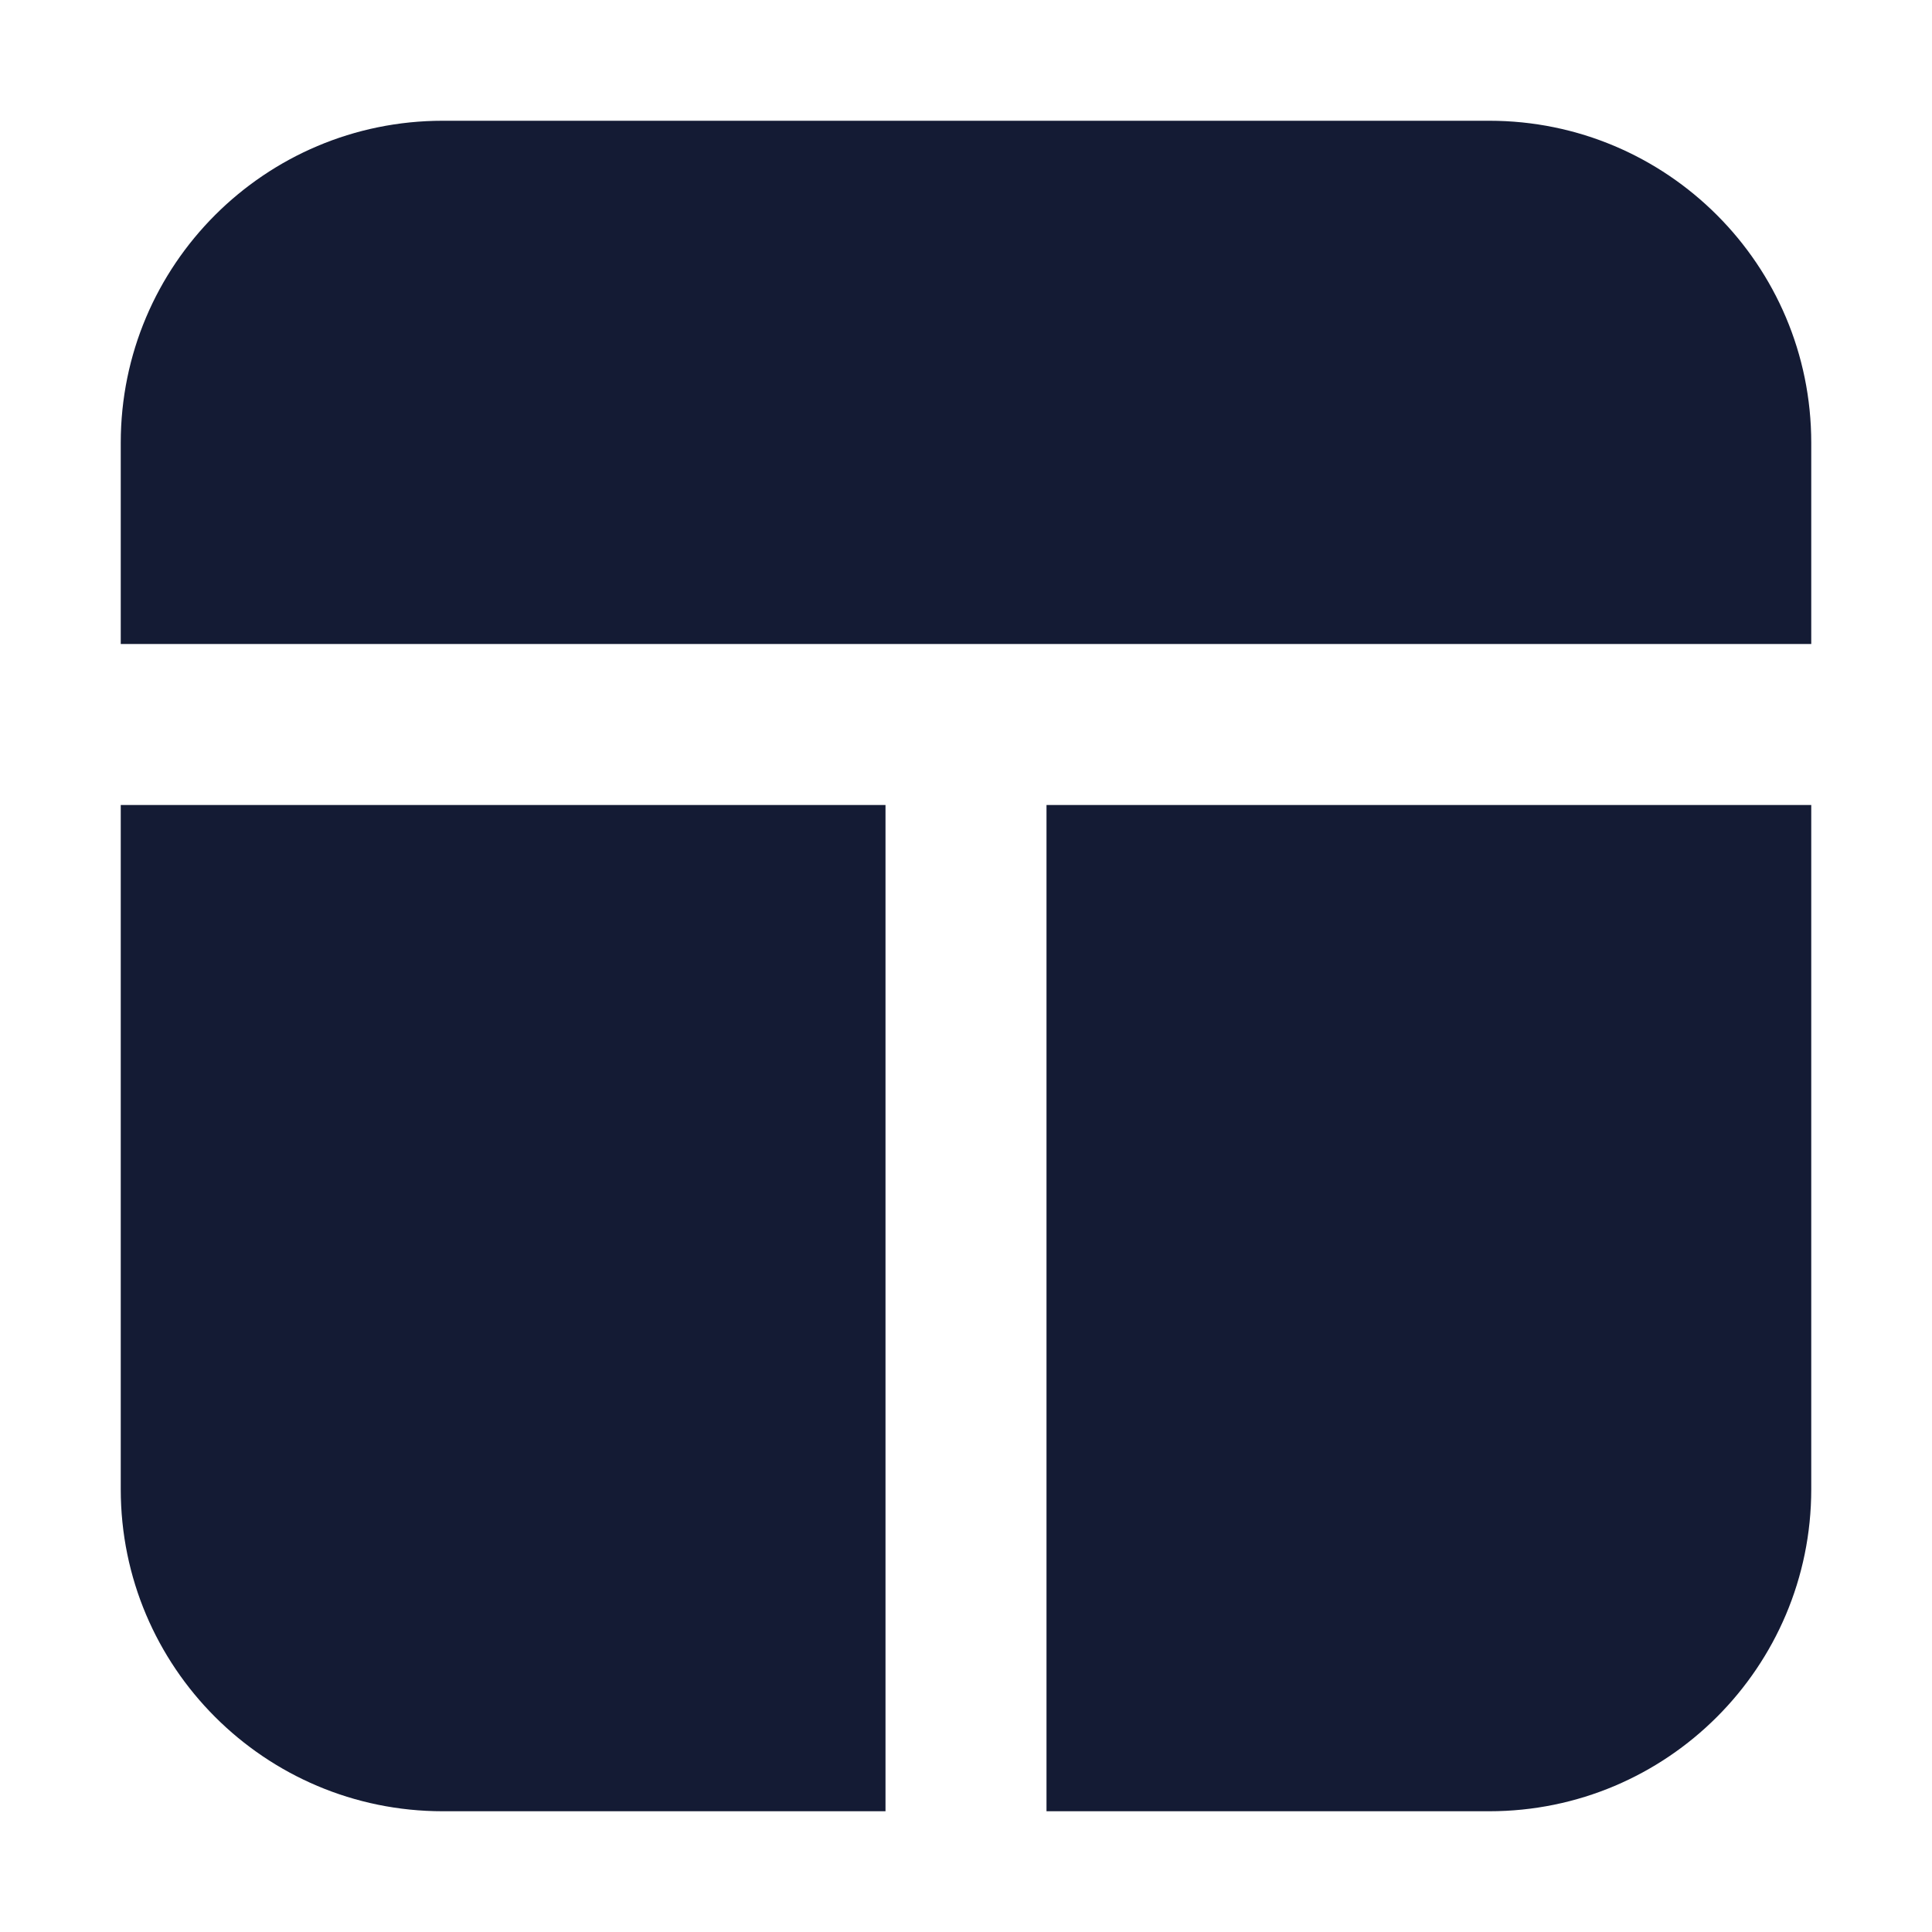 <svg width="24" height="24" viewBox="0 0 24 24" fill="none" xmlns="http://www.w3.org/2000/svg">
<path d="M22.5 10H13V22.5H18.5C20.709 22.5 22.5 20.709 22.5 18.5V10Z" fill="#141B34"/>
<path d="M11 22.5V10H1.5V18.5C1.5 20.709 3.291 22.5 5.5 22.5H11Z" fill="#141B34"/>
<path d="M5.5 1.5C3.291 1.5 1.5 3.291 1.5 5.5V8H22.5V5.5C22.5 3.291 20.709 1.5 18.5 1.5H5.5Z" fill="#141B34"/>
</svg>
